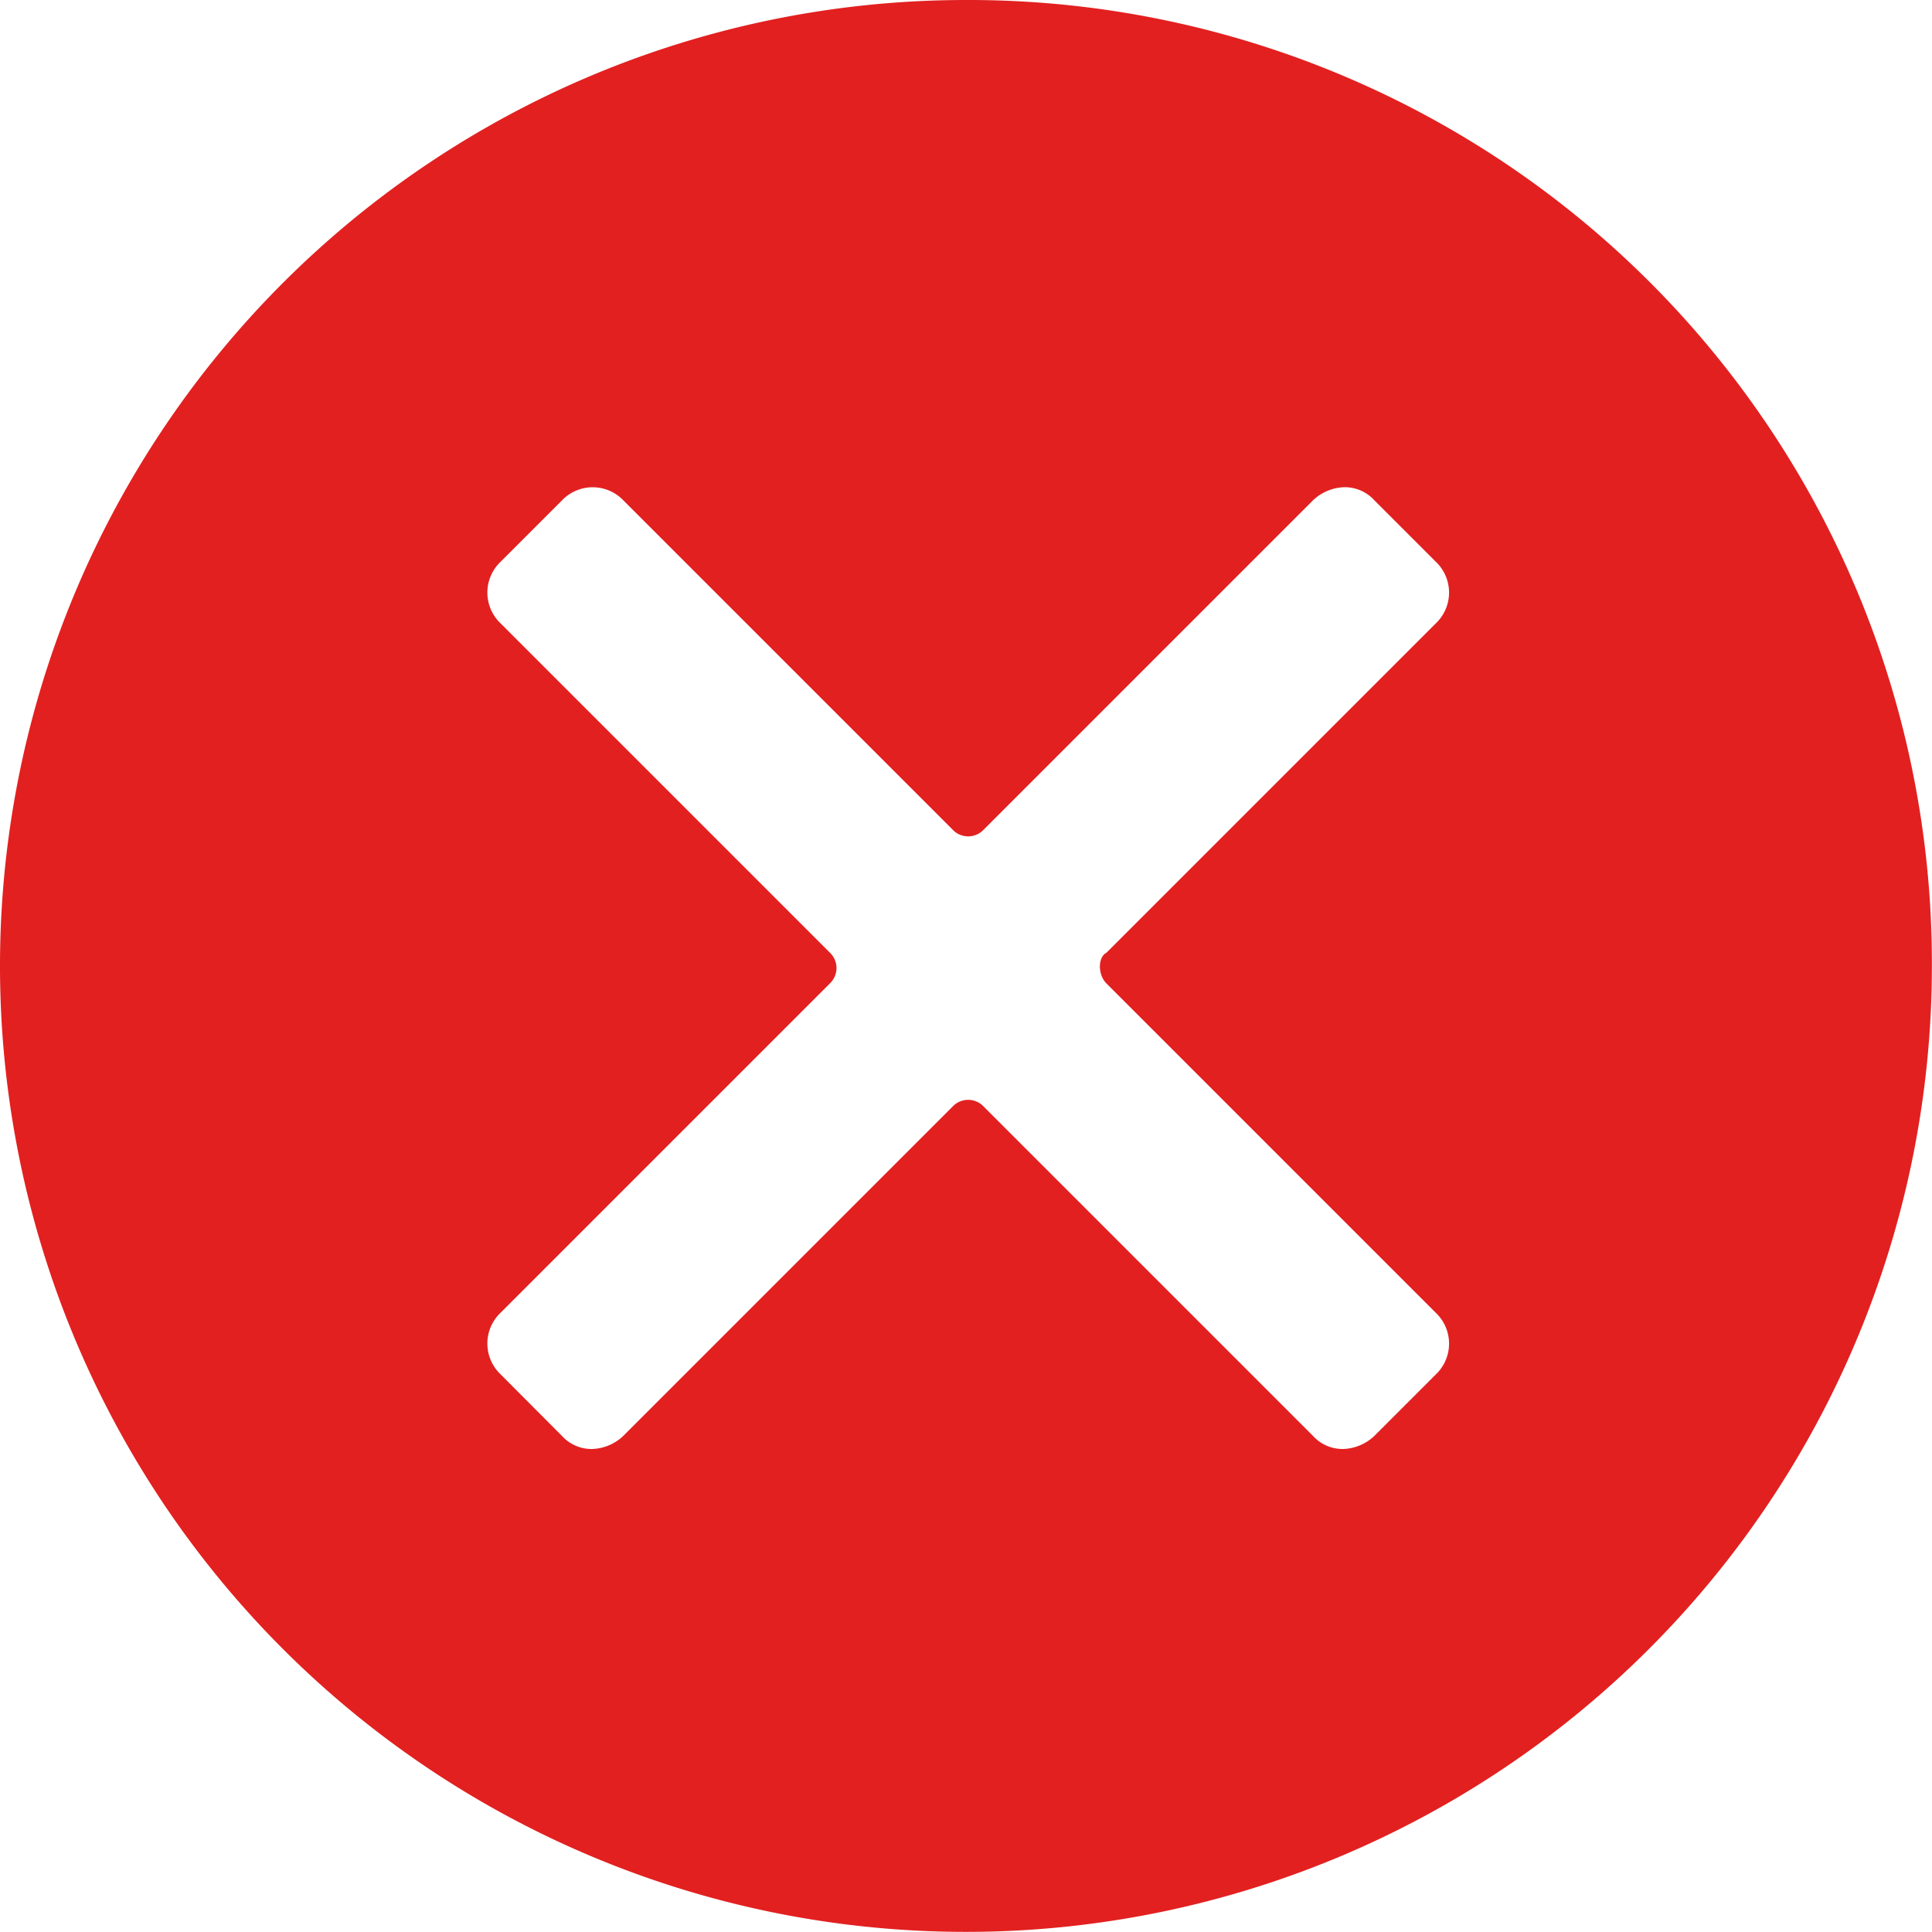 <svg xmlns="http://www.w3.org/2000/svg" width="17.011" height="17.011" viewBox="0 0 17.011 17.011">
    <path d="M8.505,0a8.505,8.505,0,1,0,8.505,8.505A8.481,8.481,0,0,0,8.505,0ZM9.743,8.66l2.9,2.9a.374.374,0,0,1,0,.541l-.541.541a.418.418,0,0,1-.271.116.351.351,0,0,1-.271-.116l-2.9-2.9a.187.187,0,0,0-.271,0l-2.9,2.9a.418.418,0,0,1-.271.116.351.351,0,0,1-.271-.116L4.407,12.1a.374.374,0,0,1,0-.541l2.9-2.9a.187.187,0,0,0,0-.271l-2.9-2.9a.374.374,0,0,1,0-.541l.541-.541a.374.374,0,0,1,.541,0l2.9,2.9a.187.187,0,0,0,.271,0l2.9-2.9a.418.418,0,0,1,.271-.116.351.351,0,0,1,.271.116l.541.541a.374.374,0,0,1,0,.541l-2.9,2.9C9.665,8.428,9.665,8.583,9.743,8.66Z"
          fill="#e22020"/>
</svg>
